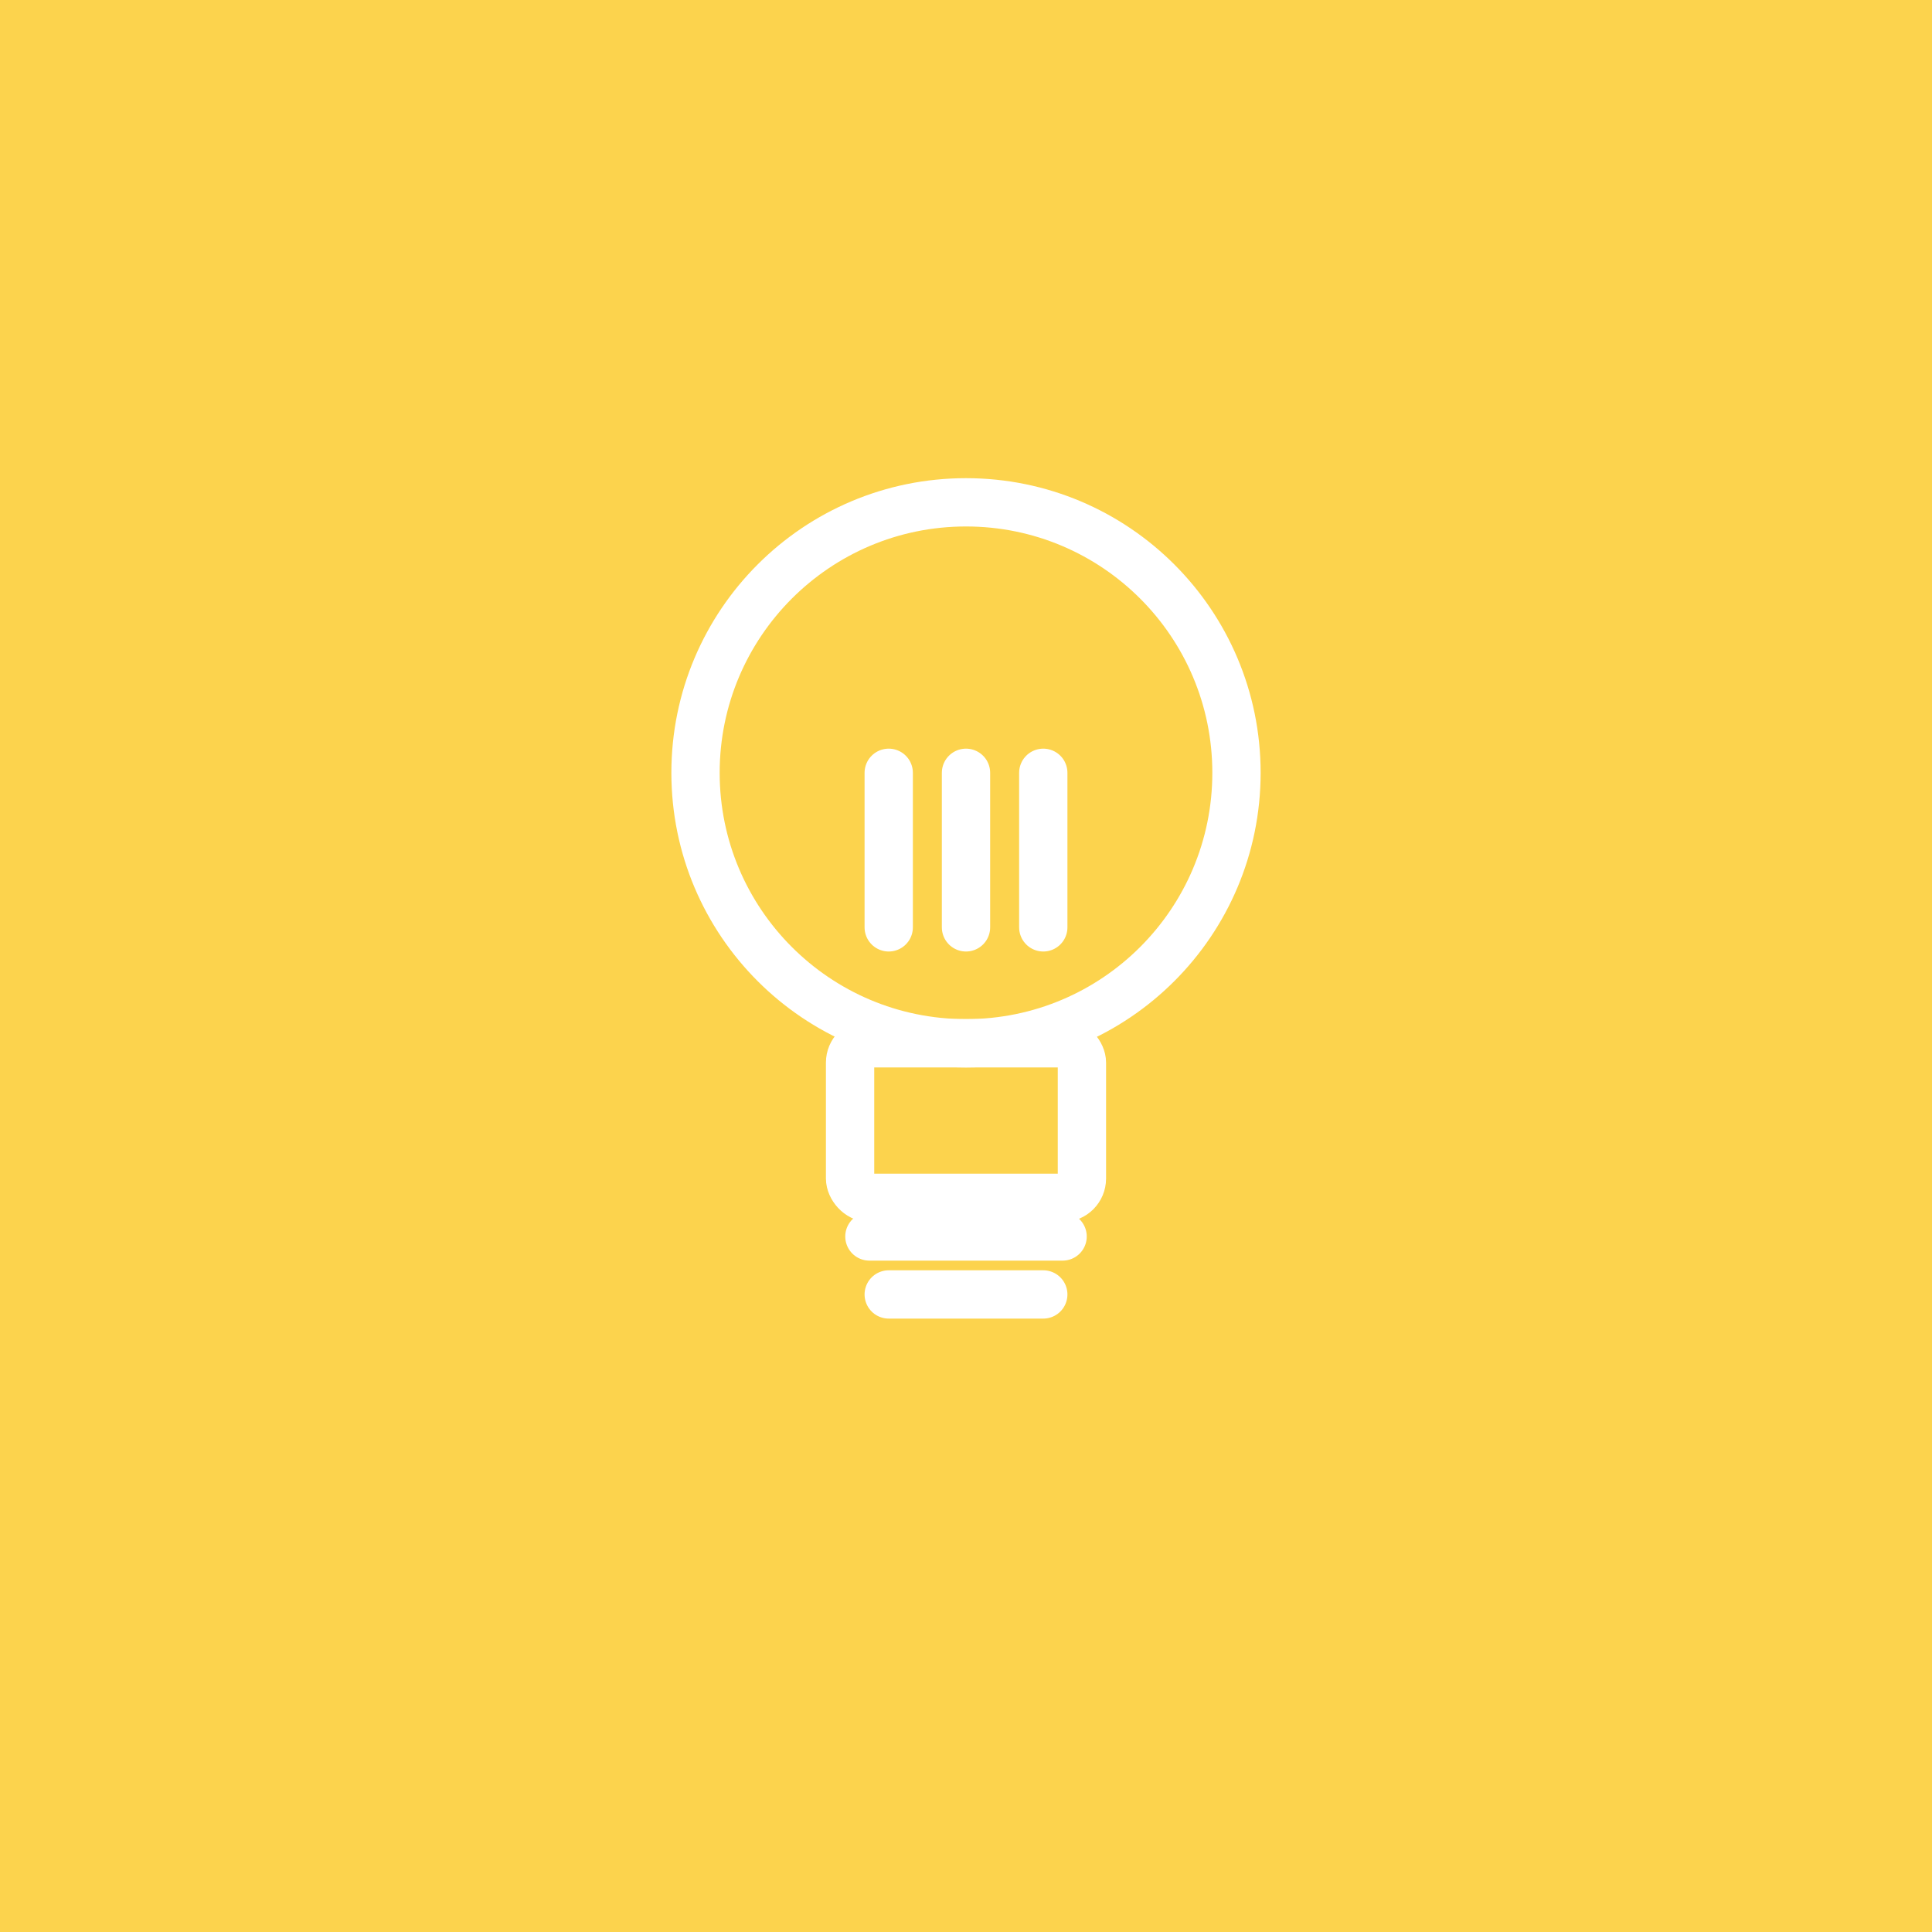 <svg xmlns="http://www.w3.org/2000/svg" viewBox="0 0 100 100">
  <!-- Yellow background -->
  <rect width="100" height="100" fill="#FCD34D"/>

  <!-- Simple light bulb in white -->
  <g transform="translate(50, 52)" stroke="#FFFFFF" stroke-width="2.5" stroke-linecap="round" stroke-linejoin="round" fill="none">
    <!-- Bulb -->
    <circle cx="0" cy="-12" r="14"/>

    <!-- Filament -->
    <line x1="-4" y1="-12" x2="-4" y2="-4"/>
    <line x1="0" y1="-12" x2="0" y2="-4"/>
    <line x1="4" y1="-12" x2="4" y2="-4"/>

    <!-- Base -->
    <rect x="-6" y="2" width="12" height="8" rx="1"/>

    <!-- Screw -->
    <line x1="-5" y1="12" x2="5" y2="12"/>
    <line x1="-4" y1="15" x2="4" y2="15"/>
  </g>
</svg>

